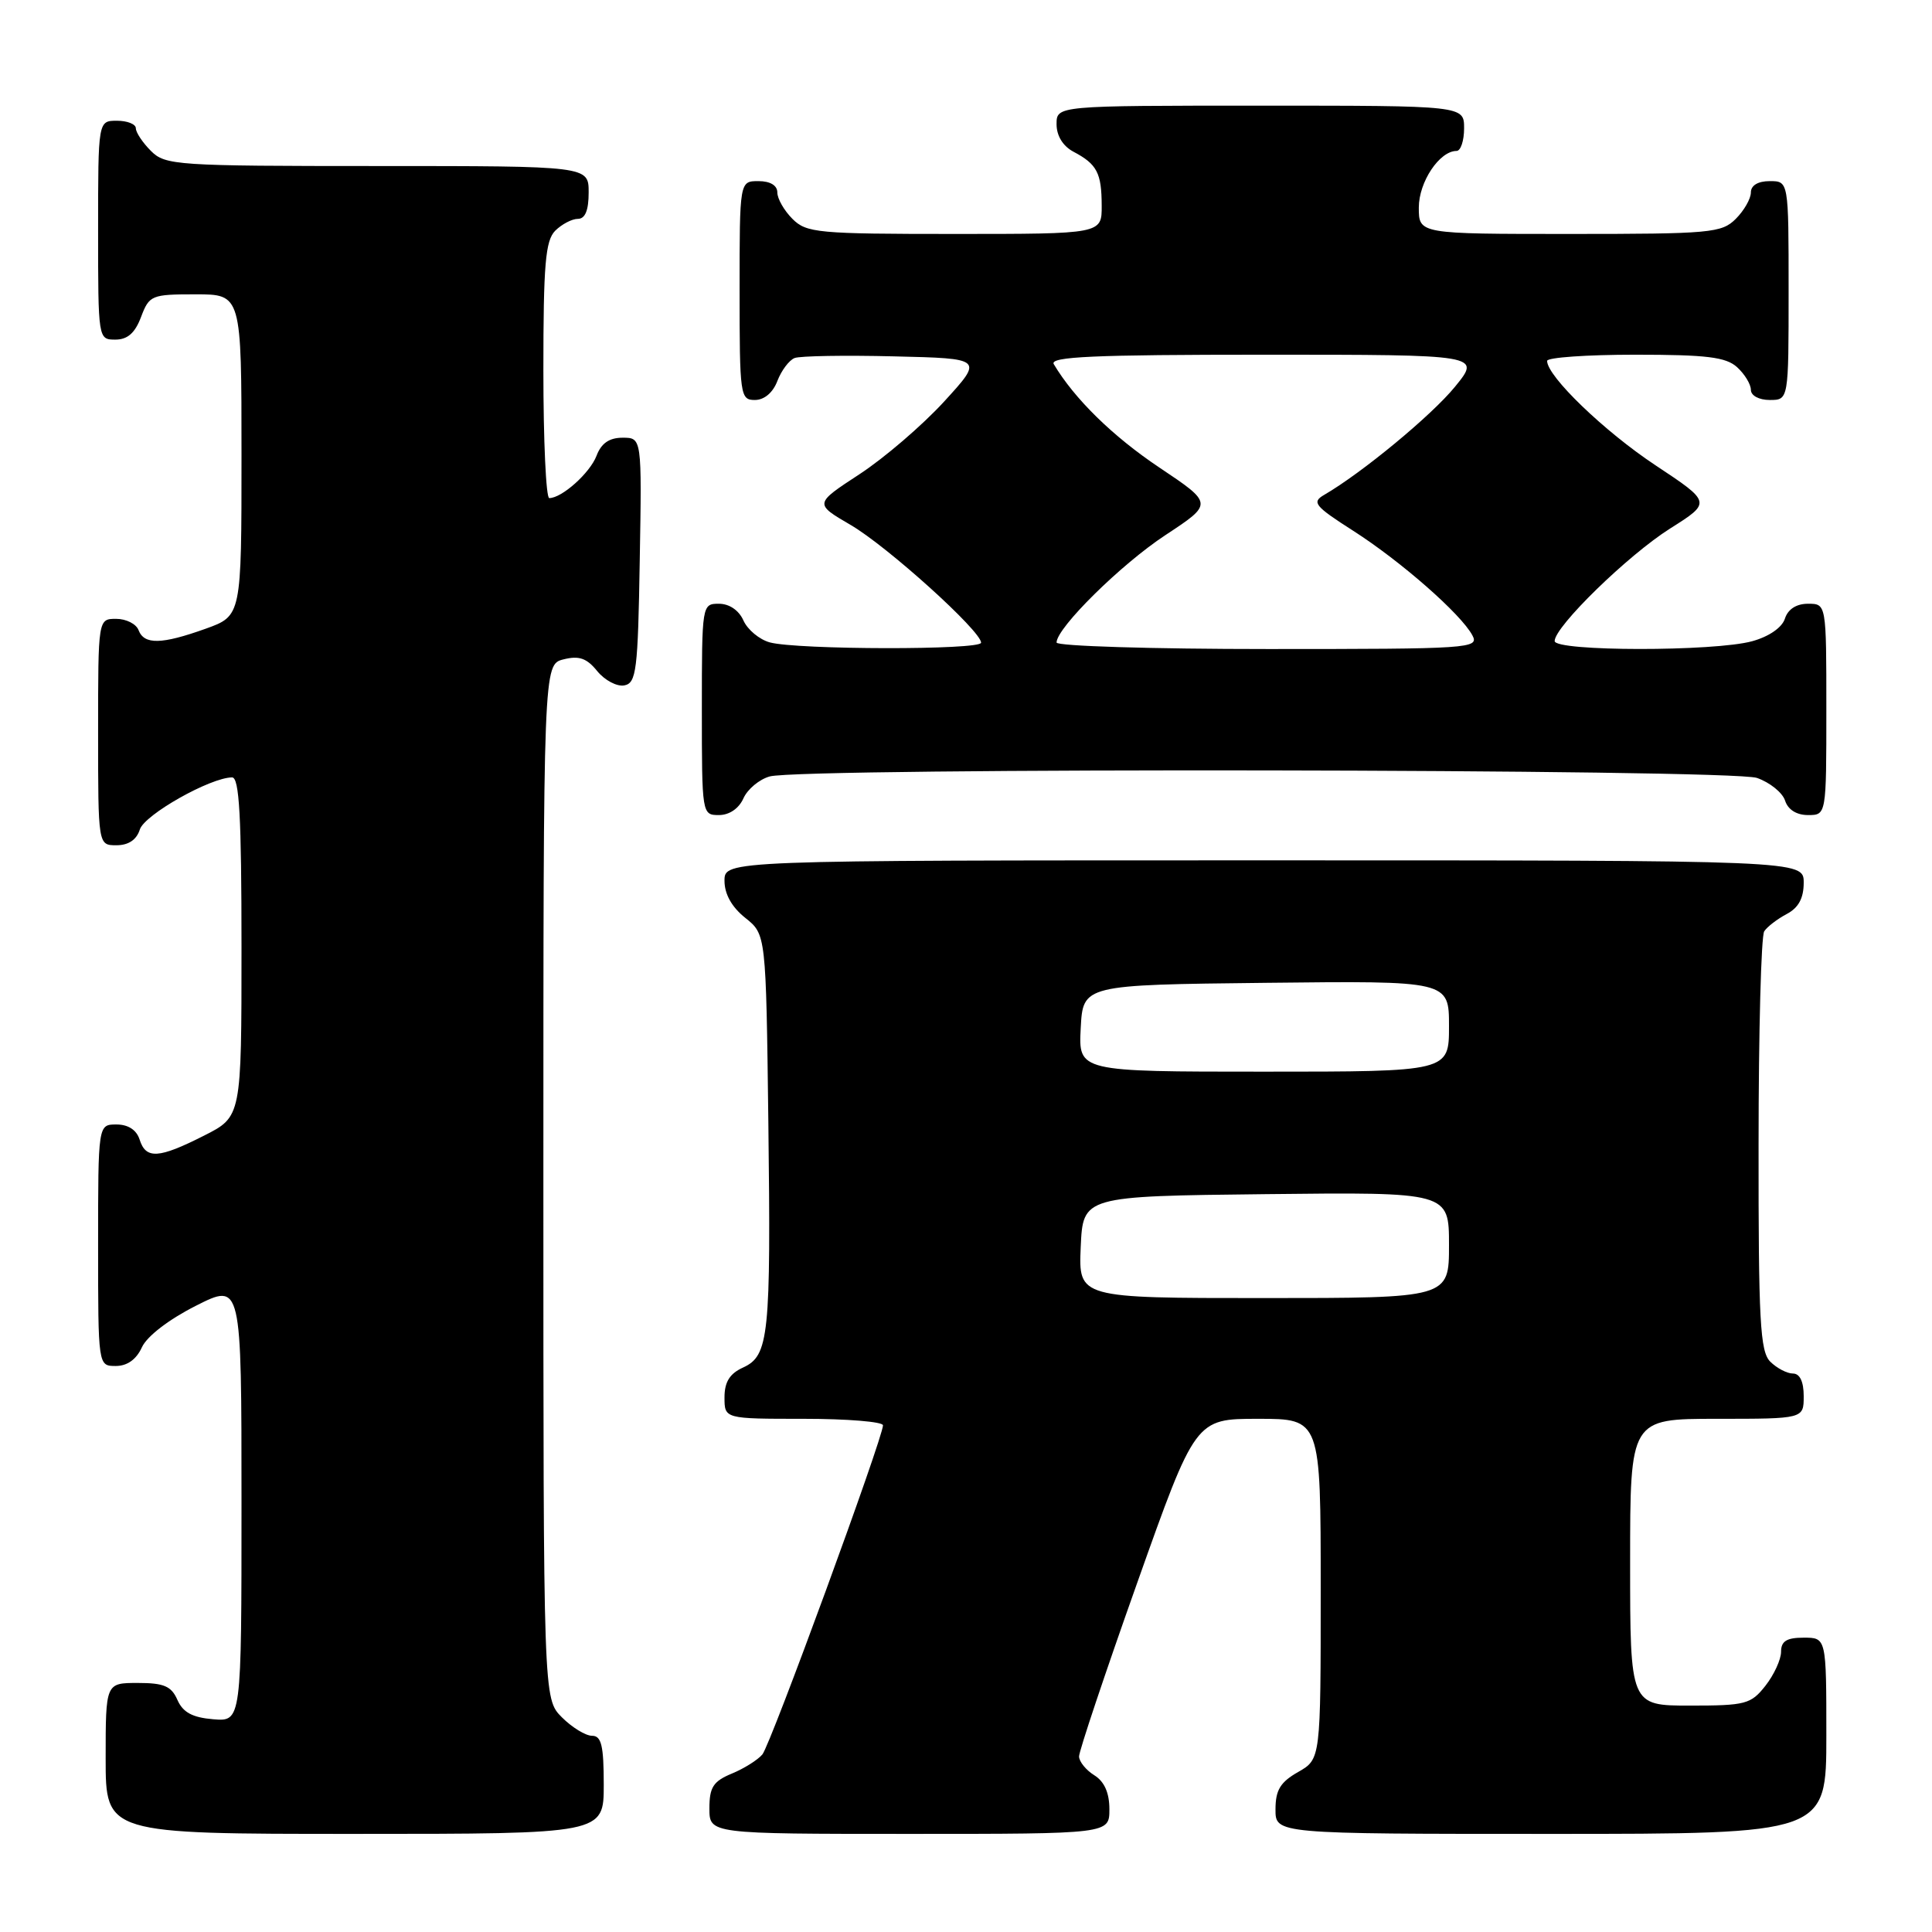 <?xml version="1.0" encoding="UTF-8" standalone="no"?>
<!DOCTYPE svg PUBLIC "-//W3C//DTD SVG 1.1//EN" "http://www.w3.org/Graphics/SVG/1.1/DTD/svg11.dtd" >
<svg xmlns="http://www.w3.org/2000/svg" xmlns:xlink="http://www.w3.org/1999/xlink" version="1.1" viewBox="0 0 256 256">
 <g >
 <path fill="currentColor"
d=" M 80.00 236.50 C 80.00 231.30 79.69 230.00 78.45 230.00 C 77.60 230.00 75.80 228.90 74.45 227.55 C 72.00 225.09 72.00 225.09 72.00 156.56 C 72.00 88.04 72.00 88.04 74.67 87.37 C 76.73 86.85 77.75 87.21 79.14 88.93 C 80.14 90.15 81.75 91.00 82.72 90.82 C 84.32 90.51 84.53 88.87 84.77 74.24 C 85.05 58.00 85.05 58.00 82.50 58.00 C 80.73 58.00 79.67 58.73 79.04 60.40 C 78.17 62.67 74.46 66.00 72.78 66.00 C 72.35 66.00 72.00 58.38 72.00 49.07 C 72.00 35.02 72.27 31.88 73.57 30.57 C 74.44 29.71 75.79 29.00 76.57 29.00 C 77.54 29.00 78.00 27.87 78.00 25.50 C 78.00 22.00 78.00 22.00 50.00 22.00 C 23.33 22.00 21.90 21.90 20.00 20.00 C 18.90 18.90 18.00 17.55 18.00 17.00 C 18.00 16.45 16.88 16.00 15.50 16.00 C 13.00 16.00 13.00 16.00 13.00 30.50 C 13.00 44.93 13.01 45.00 15.28 45.00 C 16.90 45.00 17.89 44.13 18.69 42.00 C 19.78 39.12 20.07 39.00 25.91 39.00 C 32.00 39.00 32.00 39.00 32.00 60.30 C 32.00 81.60 32.00 81.60 27.25 83.31 C 21.41 85.40 19.11 85.45 18.36 83.50 C 18.05 82.67 16.71 82.00 15.39 82.00 C 13.00 82.00 13.00 82.00 13.00 97.00 C 13.00 112.00 13.00 112.00 15.43 112.00 C 17.02 112.00 18.10 111.28 18.53 109.91 C 19.15 107.95 27.86 103.03 30.75 103.01 C 31.71 103.00 32.00 108.16 32.00 125.48 C 32.00 147.97 32.00 147.97 27.03 150.48 C 21.03 153.52 19.33 153.63 18.50 151.00 C 18.09 149.72 16.99 149.00 15.43 149.00 C 13.00 149.00 13.00 149.00 13.00 165.00 C 13.00 181.00 13.00 181.00 15.34 181.00 C 16.86 181.00 18.07 180.13 18.80 178.53 C 19.47 177.06 22.36 174.84 25.96 173.02 C 32.00 169.97 32.00 169.97 32.00 199.05 C 32.00 228.12 32.00 228.12 28.25 227.81 C 25.49 227.58 24.24 226.90 23.51 225.25 C 22.71 223.42 21.72 223.00 18.26 223.00 C 14.00 223.00 14.00 223.00 14.00 233.00 C 14.00 243.00 14.00 243.00 47.00 243.00 C 80.00 243.00 80.00 243.00 80.00 236.50 Z  M 147.00 239.74 C 147.00 237.56 146.34 236.07 145.00 235.23 C 143.90 234.55 142.99 233.42 142.98 232.74 C 142.97 232.06 146.43 221.71 150.68 209.75 C 158.40 188.00 158.40 188.00 166.70 188.00 C 175.00 188.00 175.00 188.00 175.00 210.55 C 175.00 233.09 175.00 233.09 172.01 234.80 C 169.65 236.14 169.01 237.19 169.01 239.75 C 169.00 243.00 169.00 243.00 205.50 243.00 C 242.00 243.00 242.00 243.00 242.00 230.00 C 242.00 217.00 242.00 217.00 239.00 217.00 C 236.74 217.00 236.00 217.46 236.00 218.87 C 236.00 219.89 235.07 221.92 233.93 223.37 C 232.00 225.82 231.30 226.00 223.93 226.00 C 216.00 226.00 216.00 226.00 216.00 207.00 C 216.00 188.00 216.00 188.00 227.50 188.00 C 239.00 188.00 239.00 188.00 239.00 185.00 C 239.00 183.07 238.49 182.00 237.57 182.00 C 236.79 182.00 235.44 181.29 234.57 180.43 C 233.22 179.08 233.00 175.07 233.02 151.68 C 233.02 136.73 233.36 124.00 233.77 123.40 C 234.17 122.79 235.51 121.77 236.75 121.11 C 238.31 120.29 239.00 119.02 239.00 116.96 C 239.00 114.00 239.00 114.00 167.50 114.00 C 96.00 114.00 96.00 114.00 96.00 116.71 C 96.00 118.47 96.96 120.19 98.75 121.62 C 101.50 123.81 101.50 123.81 101.81 148.65 C 102.16 177.07 101.89 179.64 98.45 181.21 C 96.69 182.01 96.00 183.12 96.00 185.16 C 96.00 188.00 96.00 188.00 106.50 188.00 C 112.28 188.00 117.00 188.39 117.00 188.86 C 117.00 190.51 102.11 231.17 101.02 232.47 C 100.42 233.19 98.60 234.34 96.97 235.01 C 94.51 236.03 94.00 236.82 94.00 239.62 C 94.00 243.00 94.00 243.00 120.50 243.00 C 147.00 243.00 147.00 243.00 147.00 239.74 Z  M 98.51 105.78 C 99.06 104.56 100.62 103.26 102.00 102.88 C 106.38 101.69 229.35 101.88 232.81 103.08 C 234.52 103.68 236.19 105.03 236.53 106.08 C 236.91 107.28 238.05 108.00 239.57 108.00 C 242.00 108.00 242.00 108.00 242.00 94.00 C 242.00 80.00 242.00 80.00 239.57 80.00 C 238.03 80.00 236.91 80.72 236.51 81.97 C 236.14 83.15 234.40 84.35 232.19 84.96 C 227.20 86.35 206.00 86.33 206.00 84.94 C 206.00 83.03 215.70 73.57 221.30 70.03 C 226.78 66.57 226.78 66.57 219.34 61.64 C 212.57 57.15 205.00 49.86 205.00 47.82 C 205.00 47.37 210.25 47.00 216.67 47.00 C 226.13 47.00 228.69 47.31 230.17 48.65 C 231.18 49.57 232.00 50.92 232.00 51.65 C 232.00 52.42 233.07 53.00 234.50 53.00 C 237.00 53.00 237.00 53.00 237.00 38.50 C 237.00 24.00 237.00 24.00 234.50 24.00 C 232.94 24.00 232.00 24.57 232.00 25.50 C 232.00 26.33 231.10 27.90 230.00 29.00 C 228.13 30.87 226.67 31.00 208.00 31.00 C 188.00 31.00 188.00 31.00 188.00 27.50 C 188.00 24.11 190.74 20.00 193.00 20.00 C 193.55 20.00 194.00 18.65 194.00 17.00 C 194.00 14.00 194.00 14.00 167.00 14.00 C 140.00 14.00 140.00 14.00 140.00 16.46 C 140.00 18.00 140.85 19.37 142.25 20.11 C 145.36 21.75 145.97 22.92 145.98 27.25 C 146.00 31.00 146.00 31.00 126.50 31.00 C 108.33 31.00 106.86 30.86 105.00 29.00 C 103.90 27.90 103.00 26.33 103.00 25.50 C 103.00 24.57 102.06 24.00 100.50 24.00 C 98.00 24.00 98.00 24.00 98.00 38.50 C 98.00 52.39 98.08 53.00 100.02 53.00 C 101.27 53.00 102.42 52.03 103.01 50.47 C 103.54 49.09 104.57 47.72 105.29 47.44 C 106.02 47.16 111.95 47.06 118.47 47.22 C 130.32 47.50 130.32 47.50 125.09 53.22 C 122.21 56.36 117.17 60.69 113.88 62.84 C 107.90 66.75 107.90 66.75 112.70 69.55 C 117.56 72.38 130.00 83.61 130.00 85.16 C 130.00 86.15 105.65 86.11 102.00 85.12 C 100.62 84.74 99.06 83.44 98.51 82.22 C 97.91 80.87 96.64 80.00 95.26 80.00 C 93.02 80.00 93.00 80.12 93.00 94.00 C 93.00 107.88 93.02 108.00 95.26 108.00 C 96.64 108.00 97.91 107.13 98.51 105.78 Z  M 143.20 165.25 C 143.50 158.50 143.50 158.50 167.75 158.23 C 192.00 157.96 192.00 157.96 192.00 164.98 C 192.00 172.00 192.00 172.00 167.45 172.00 C 142.91 172.00 142.91 172.00 143.20 165.25 Z  M 143.20 136.25 C 143.50 130.50 143.50 130.50 167.75 130.23 C 192.00 129.96 192.00 129.96 192.00 135.98 C 192.00 142.00 192.00 142.00 167.45 142.00 C 142.90 142.00 142.90 142.00 143.20 136.25 Z  M 140.00 85.14 C 140.00 83.20 148.56 74.75 154.46 70.88 C 160.76 66.73 160.76 66.73 153.62 61.95 C 147.46 57.83 142.37 52.85 139.63 48.25 C 139.04 47.26 144.89 47.00 167.57 47.00 C 196.26 47.00 196.26 47.00 192.79 51.25 C 189.70 55.04 180.48 62.66 175.45 65.58 C 173.78 66.55 174.19 67.06 179.32 70.34 C 185.63 74.38 193.59 81.36 195.10 84.19 C 196.03 85.92 194.79 86.00 168.04 86.00 C 152.62 86.00 140.00 85.61 140.00 85.14 Z "/>
</g>
</svg>